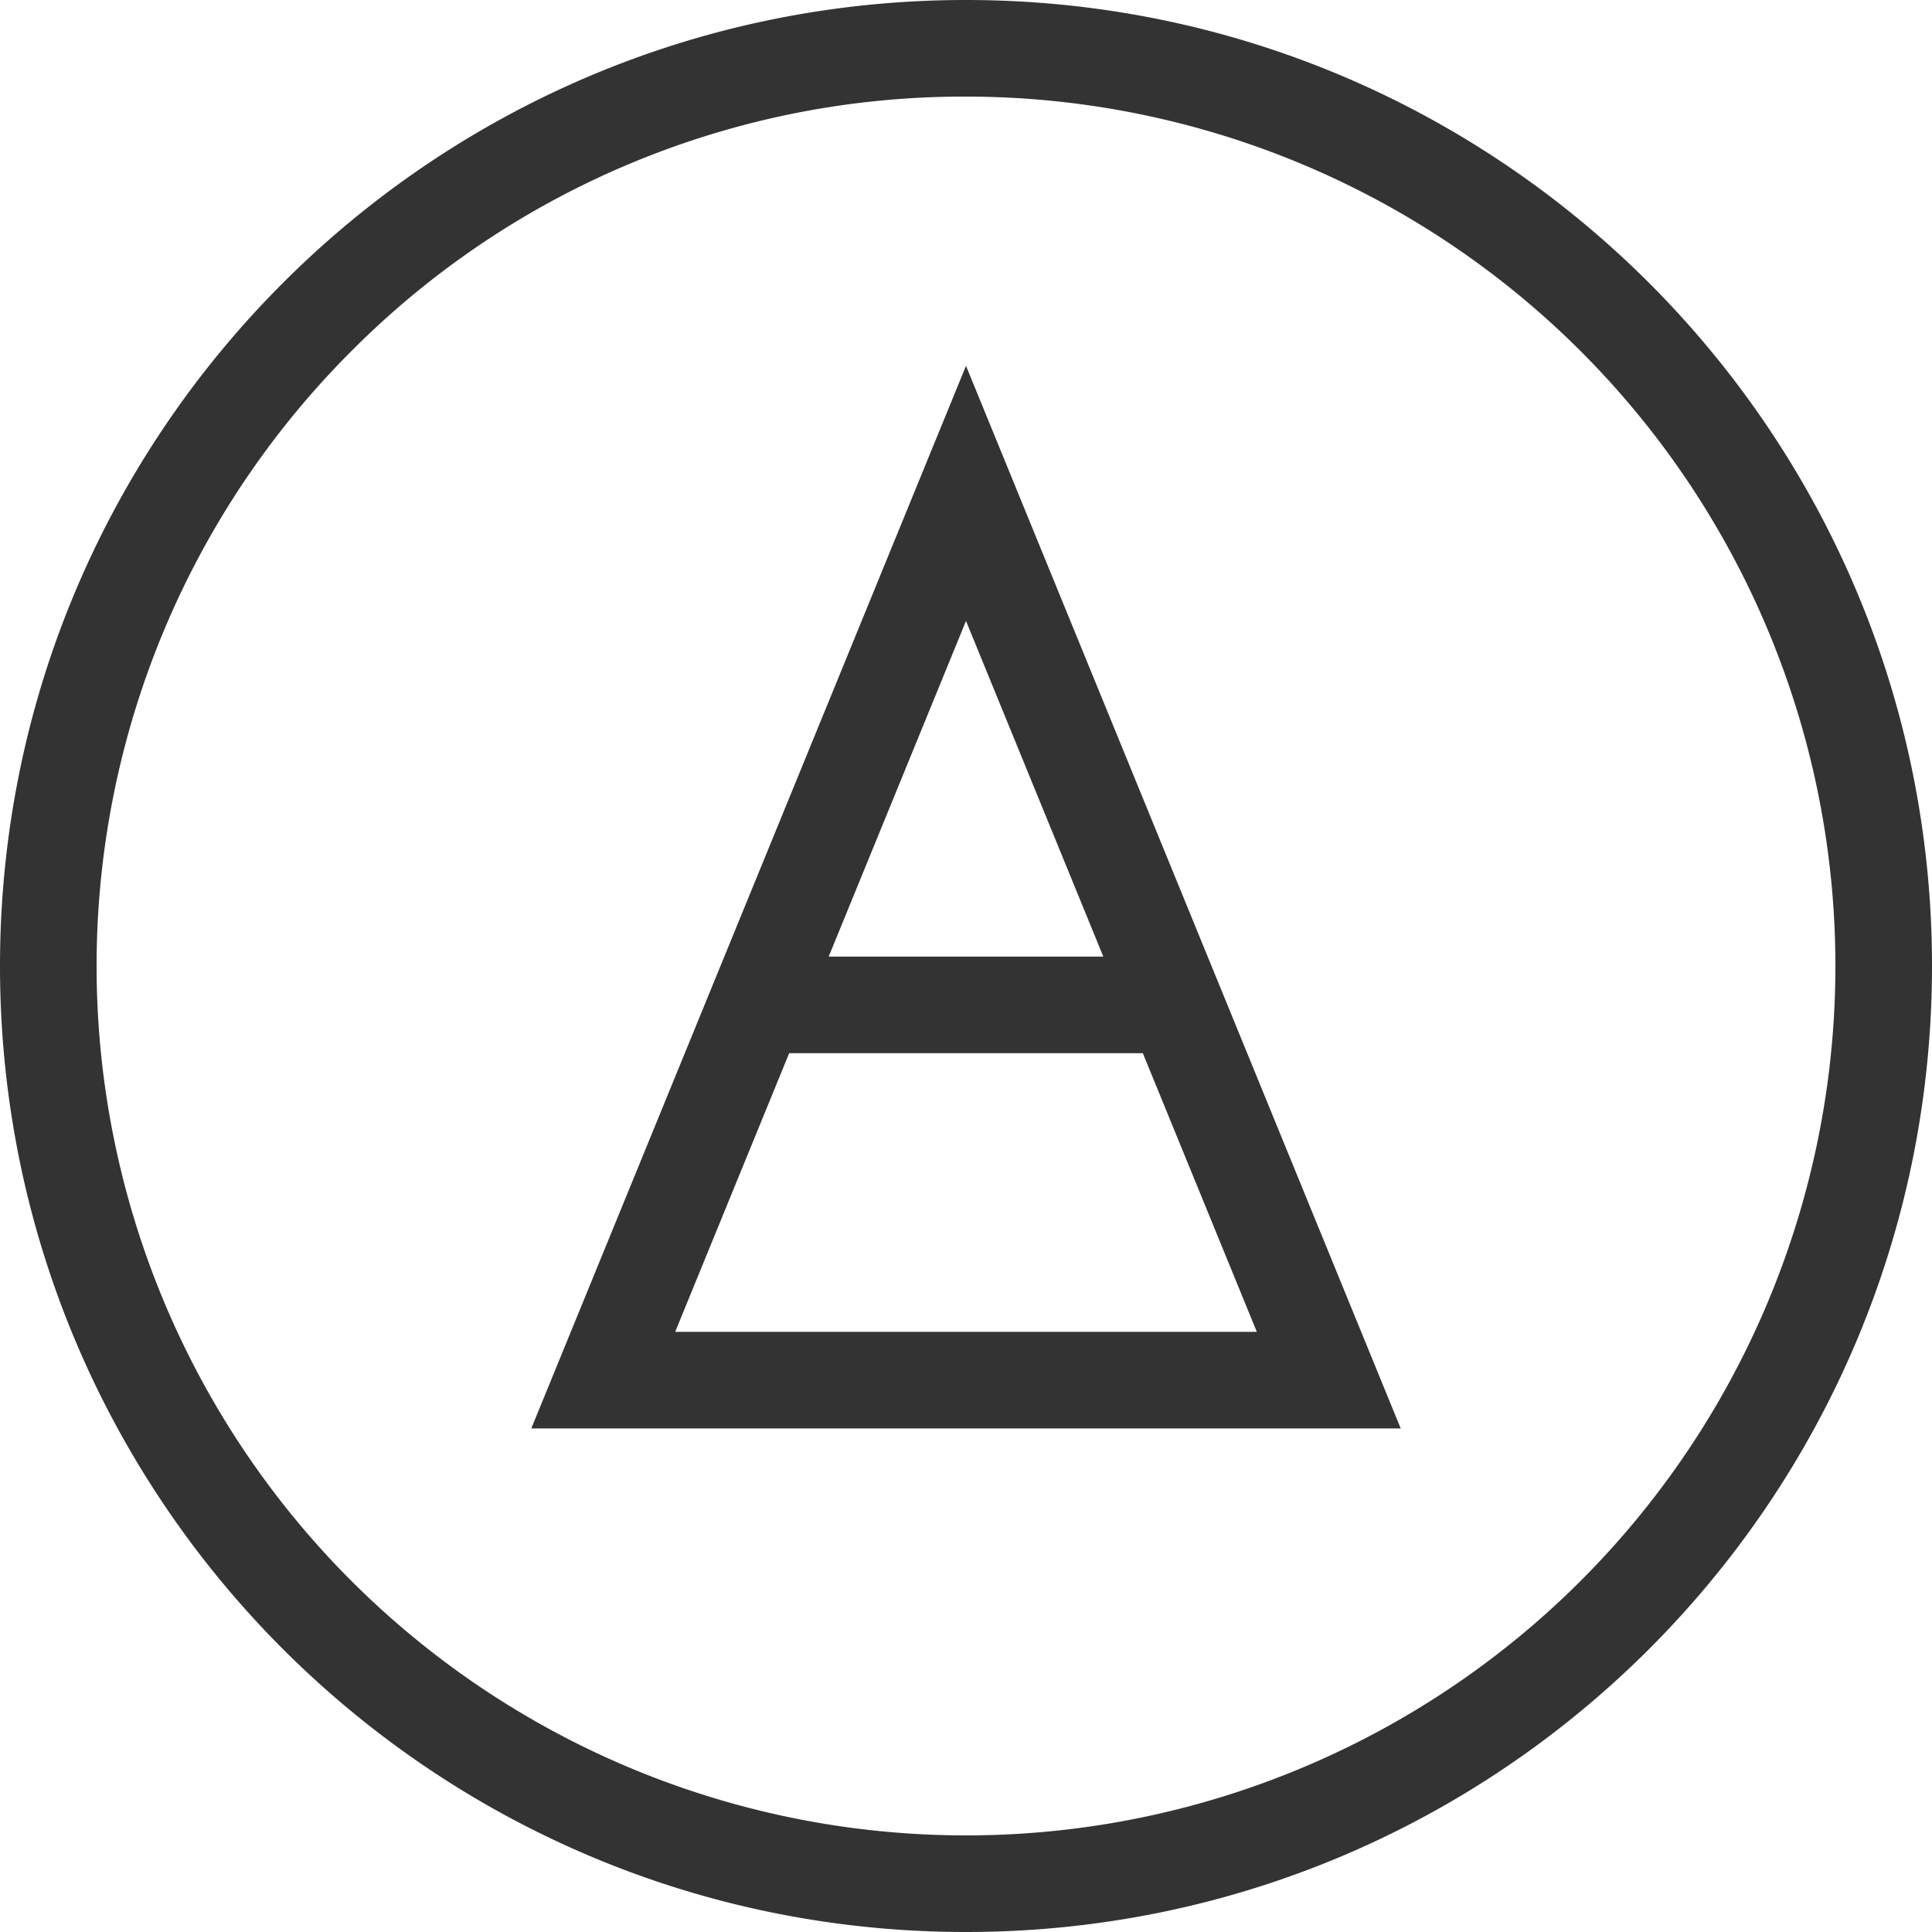 <svg id="Layer_1_copy" data-name="Layer 1 copy" xmlns="http://www.w3.org/2000/svg" viewBox="0 0 400 400"><defs><style>.cls-1{fill:#333;}.cls-2{fill:none;stroke:#333;stroke-miterlimit:10;stroke-width:20px;}</style></defs><title>AMlogo</title><path class="cls-1" d="M200,20A180,180,0,0,1,327.28,327.28,180,180,0,1,1,72.72,72.72,178.82,178.82,0,0,1,200,20m0-20C89.54,0,0,89.54,0,200S89.54,400,200,400s200-89.54,200-200S310.46,0,200,0Z"/><path class="cls-1" d="M200,128.56l60.21,147.18H139.79L200,128.56m0-52.82-90,220H290l-90-220Z"/><line class="cls-2" x1="153.57" y1="208.05" x2="248" y2="208.05"/></svg>